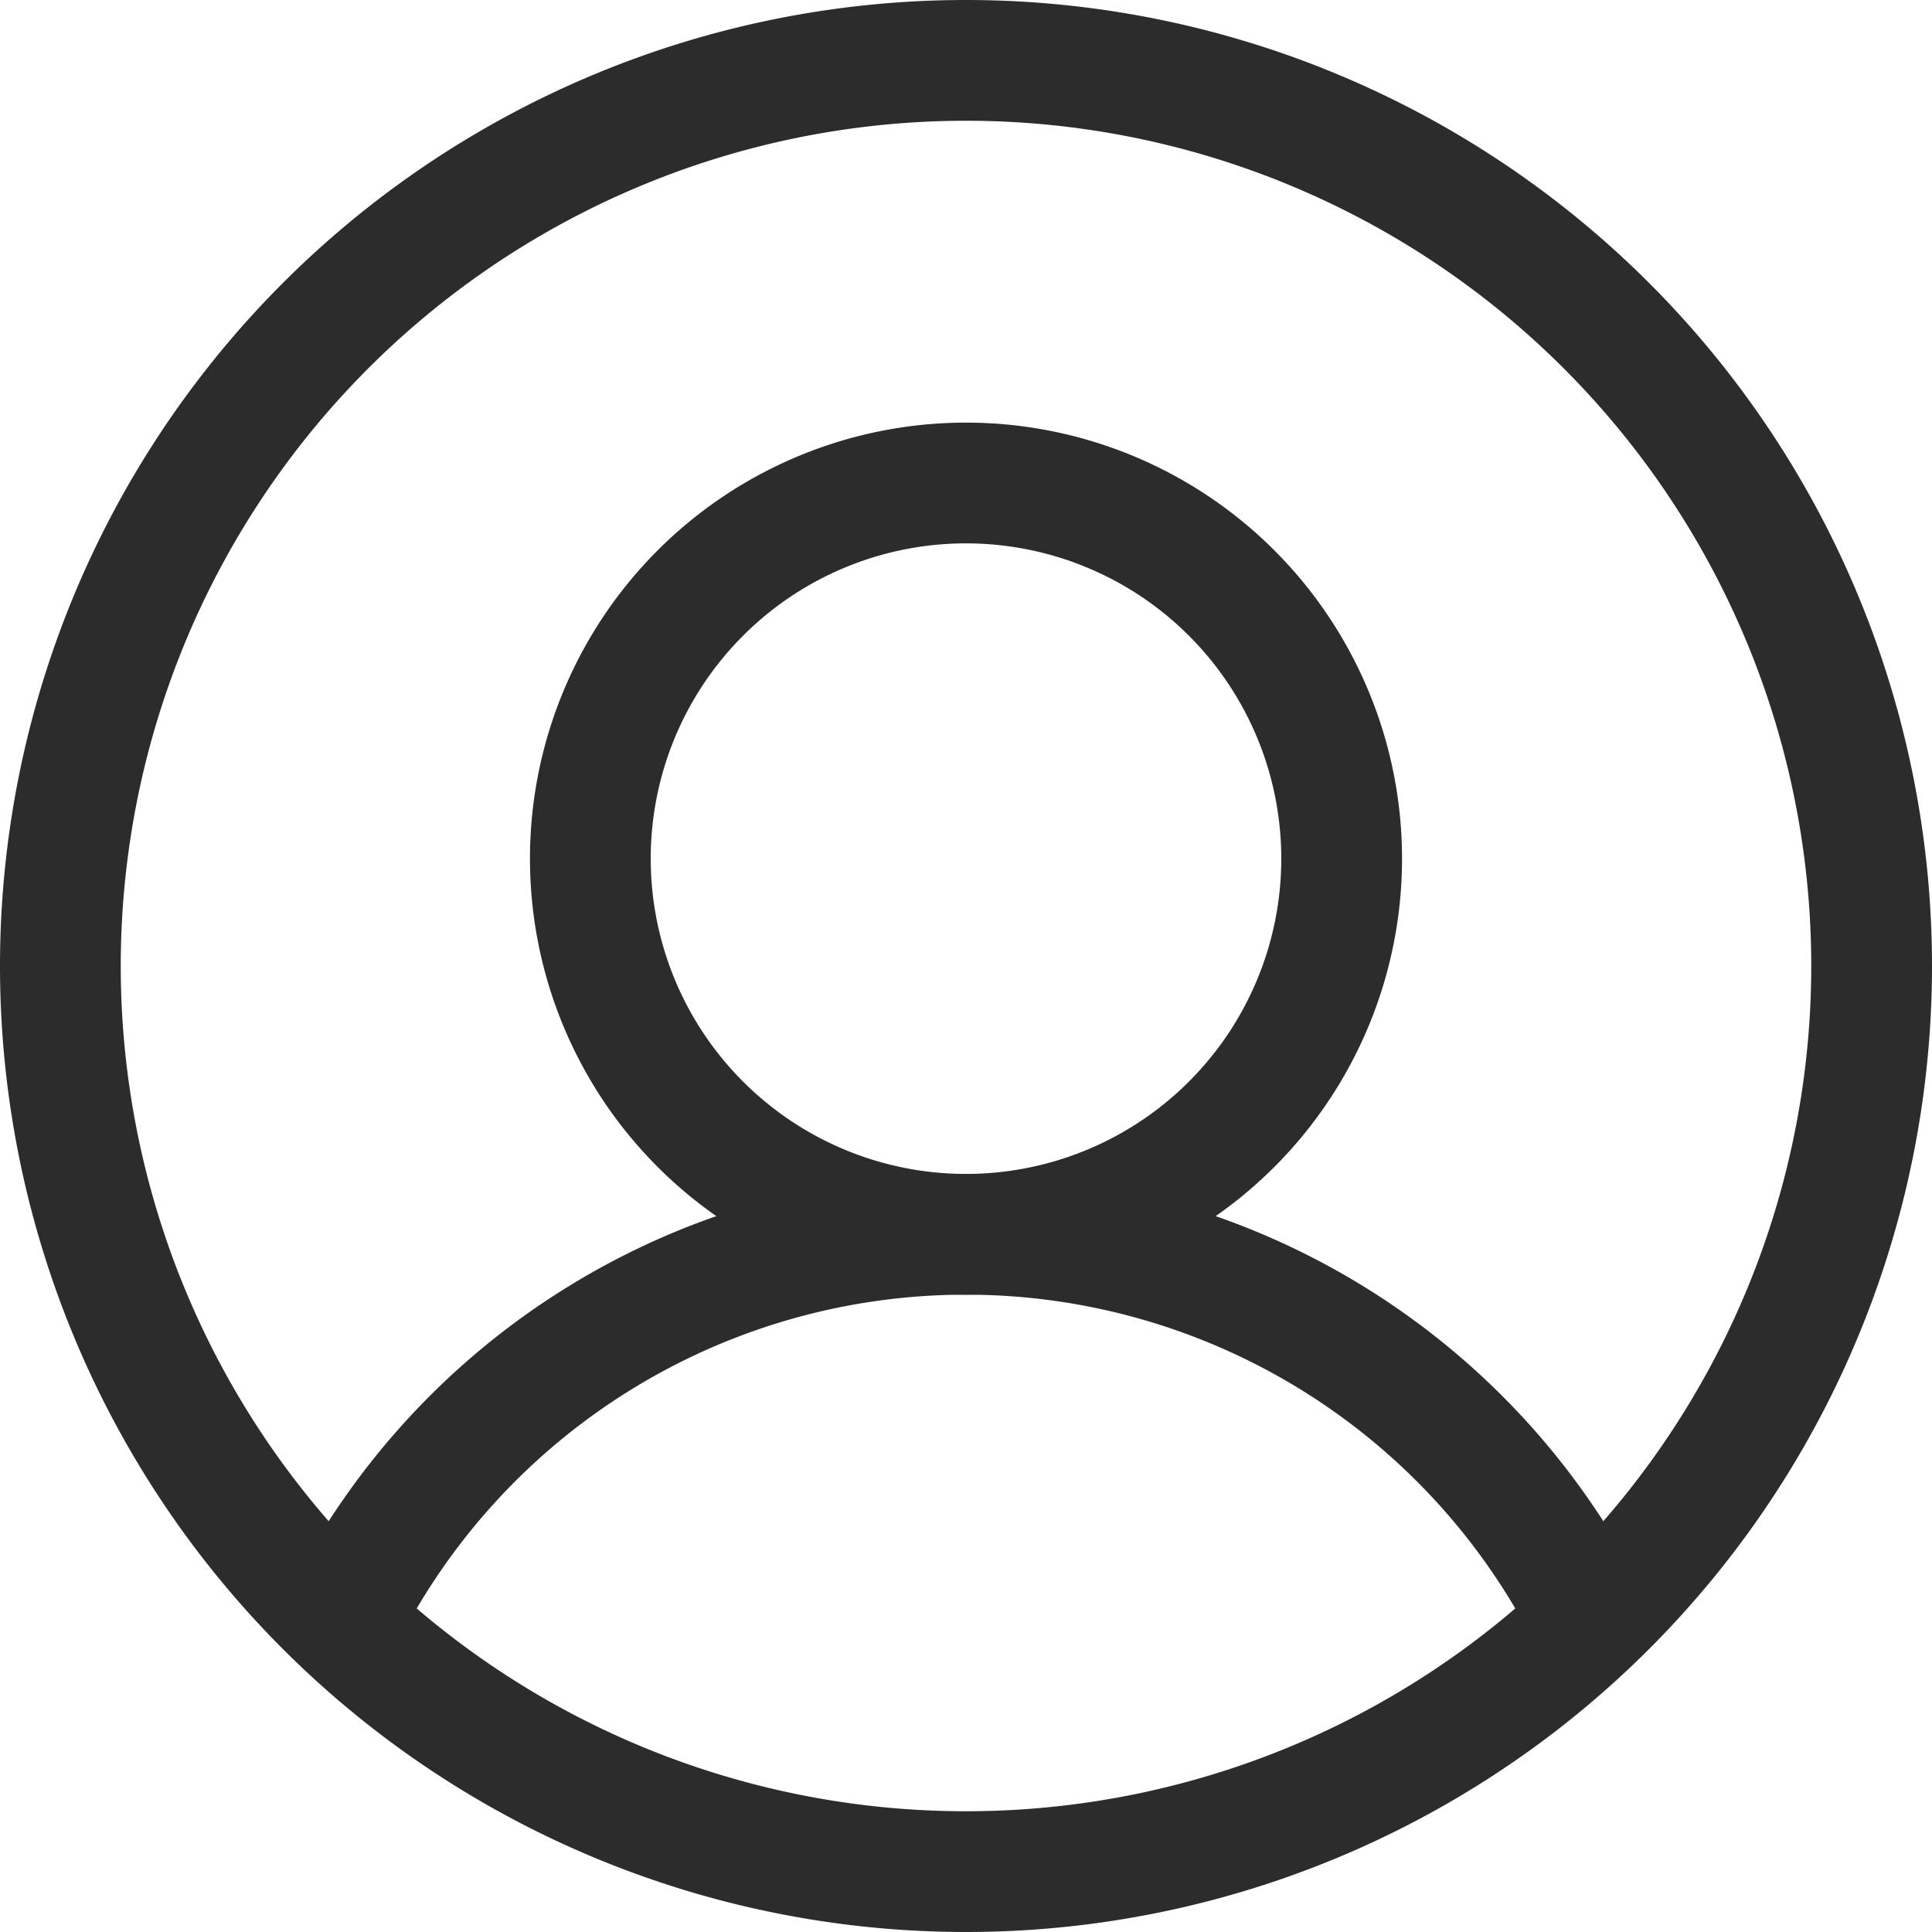 <?xml version="1.0" standalone="no"?><!DOCTYPE svg PUBLIC "-//W3C//DTD SVG 1.1//EN" "http://www.w3.org/Graphics/SVG/1.1/DTD/svg11.dtd"><svg t="1609323990974" class="icon" viewBox="0 0 1024 1024" version="1.1" xmlns="http://www.w3.org/2000/svg" p-id="7617" width="64" height="64" xmlns:xlink="http://www.w3.org/1999/xlink"><defs><style type="text/css"></style></defs><path d="M512 686.208A231.104 231.104 0 1 1 512 224a231.104 231.104 0 0 1 0 462.208z m0-64A167.104 167.104 0 1 0 512 288a167.104 167.104 0 0 0 0 334.208z" fill="#2c2c2c" p-id="7618"></path><path d="M873.984 849.472l-57.6 27.84A337.792 337.792 0 0 0 512 686.208a337.728 337.728 0 0 0-301.888 186.048l-57.152-28.8A401.728 401.728 0 0 1 512 622.208a401.728 401.728 0 0 1 361.984 227.2z" fill="#2c2c2c" p-id="7619"></path><path d="M512 960A448 448 0 1 0 512 64a448 448 0 0 0 0 896z m0 64A512 512 0 1 1 512 0a512 512 0 0 1 0 1024z" fill="#2c2c2c" p-id="7620"></path></svg>